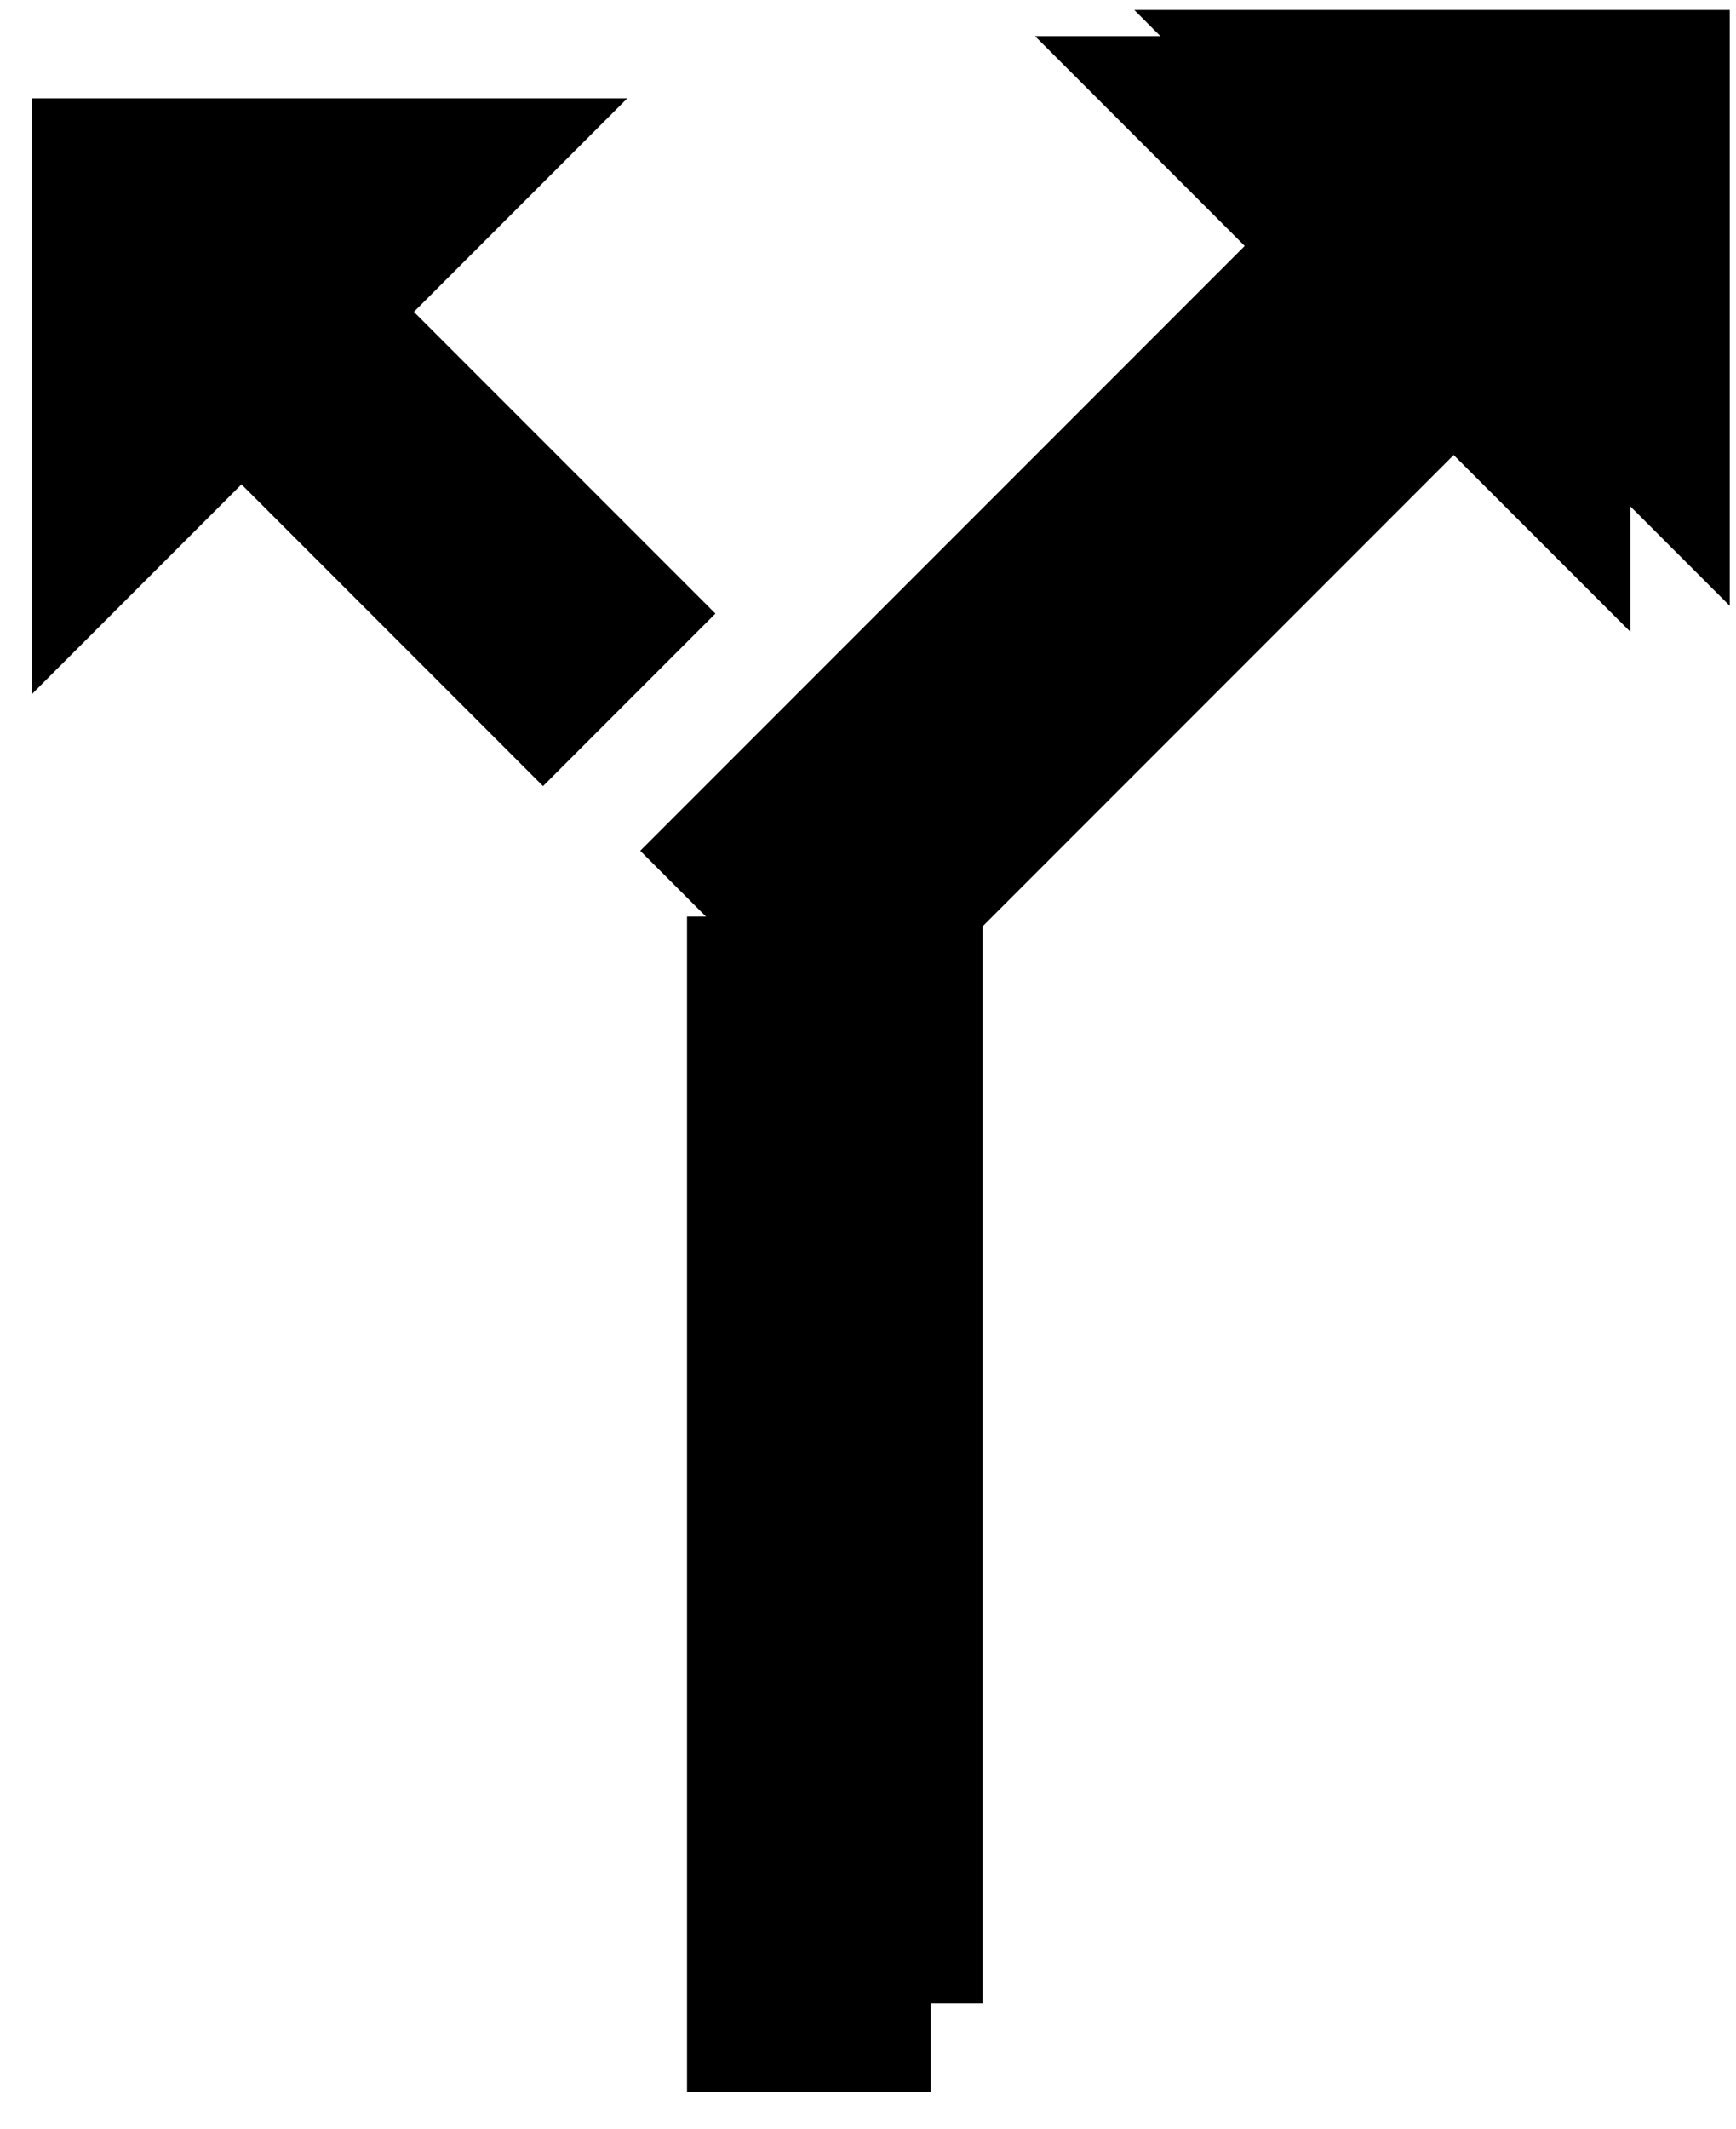 
<svg width="235px" height="288px" viewBox="0 0 235 288" version="1.1" xmlns="http://www.w3.org/2000/svg" xmlns:xlink="http://www.w3.org/1999/xlink">
    <defs>
        <rect id="path-1" x="100" y="112" width="33" height="159"></rect>
        <filter x="-62.1%" y="-5.3%" width="187.9%" height="121.4%" filterUnits="objectBoundingBox" id="filter-2">
            <feOffset dx="-7" dy="12" in="SourceAlpha" result="shadowOffsetOuter1"></feOffset>
            <feGaussianBlur stdDeviation="2.5" in="shadowOffsetOuter1" result="shadowBlurOuter1"></feGaussianBlur>
            <feColorMatrix values="0 0 0 0 0   0 0 0 0 0   0 0 0 0 0  0 0 0 0.5 0" type="matrix" in="shadowBlurOuter1"></feColorMatrix>
        </filter>
        <rect id="path-3" x="136.636" y="23.364" width="33" height="117"></rect>
        <filter x="-62.1%" y="-7.3%" width="187.9%" height="129.1%" filterUnits="objectBoundingBox" id="filter-4">
            <feOffset dx="-7" dy="12" in="SourceAlpha" result="shadowOffsetOuter1"></feOffset>
            <feGaussianBlur stdDeviation="2.5" in="shadowOffsetOuter1" result="shadowBlurOuter1"></feGaussianBlur>
            <feColorMatrix values="0 0 0 0 0   0 0 0 0 0   0 0 0 0 0  0 0 0 0.5 0" type="matrix" in="shadowBlurOuter1"></feColorMatrix>
        </filter>
        <polygon id="path-5" points="214 -7 271 50 157 50"></polygon>
        <filter x="-18.0%" y="-14.9%" width="125.4%" height="159.6%" filterUnits="objectBoundingBox" id="filter-6">
            <feOffset dx="-7" dy="12" in="SourceAlpha" result="shadowOffsetOuter1"></feOffset>
            <feGaussianBlur stdDeviation="2.5" in="shadowOffsetOuter1" result="shadowBlurOuter1"></feGaussianBlur>
            <feColorMatrix values="0 0 0 0 0   0 0 0 0 0   0 0 0 0 0  0 0 0 0.5 0" type="matrix" in="shadowBlurOuter1"></feColorMatrix>
        </filter>
        <filter x="-23.1%" y="-23.1%" width="146.3%" height="146.3%" filterUnits="objectBoundingBox" id="filter-7">
            <feOffset dx="-7" dy="12" in="SourceAlpha" result="shadowOffsetOuter1"></feOffset>
            <feGaussianBlur stdDeviation="2" in="shadowOffsetOuter1" result="shadowBlurOuter1"></feGaussianBlur>
            <feColorMatrix values="0 0 0 0 0   0 0 0 0 0   0 0 0 0 0  0 0 0 0.5 0" type="matrix" in="shadowBlurOuter1" result="shadowMatrixOuter1"></feColorMatrix>
            <feMerge>
                <feMergeNode in="shadowMatrixOuter1"></feMergeNode>
                <feMergeNode in="SourceGraphic"></feMergeNode>
            </feMerge>
        </filter>
    </defs>
    <g id="Page-1" stroke="none" stroke-width="1" fill="none" fill-rule="evenodd">
        <g id="Rectangle">
            <use fill="black" fill-opacity="1" filter="url(#filter-2)" xlink:href="#path-1"></use>
            <use fill="#000000" fill-rule="evenodd" xlink:href="#path-1"></use>
        </g>
        <g id="Rectangle" transform="translate(153.136, 81.864) rotate(45) translate(-153.136, -81.864) ">
            <use fill="black" fill-opacity="1" filter="url(#filter-4)" xlink:href="#path-3"></use>
            <use fill="#000000" fill-rule="evenodd" xlink:href="#path-3"></use>
        </g>
        <g id="Triangle" transform="translate(214, 21.5) rotate(45) translate(-214, -21.5) ">
            <use fill="black" fill-opacity="1" filter="url(#filter-6)" xlink:href="#path-5"></use>
            <use fill="#000000" fill-rule="evenodd" xlink:href="#path-5"></use>
        </g>
        <g id="Group-2" filter="url(#filter-7)" transform="translate(-29.542, -39.042)" fill="#000000">
            <rect id="Rectangle" transform="translate(100.858, 100.858) rotate(315) translate(-100.858, -100.858) " x="84.358" y="71.358" width="33" height="59"></rect>
            <polygon id="Triangle" transform="translate(61, 60.5) rotate(315) translate(-61, -60.5) " points="61 32 118 89 4 89"></polygon>
        </g>
    </g>
</svg>
